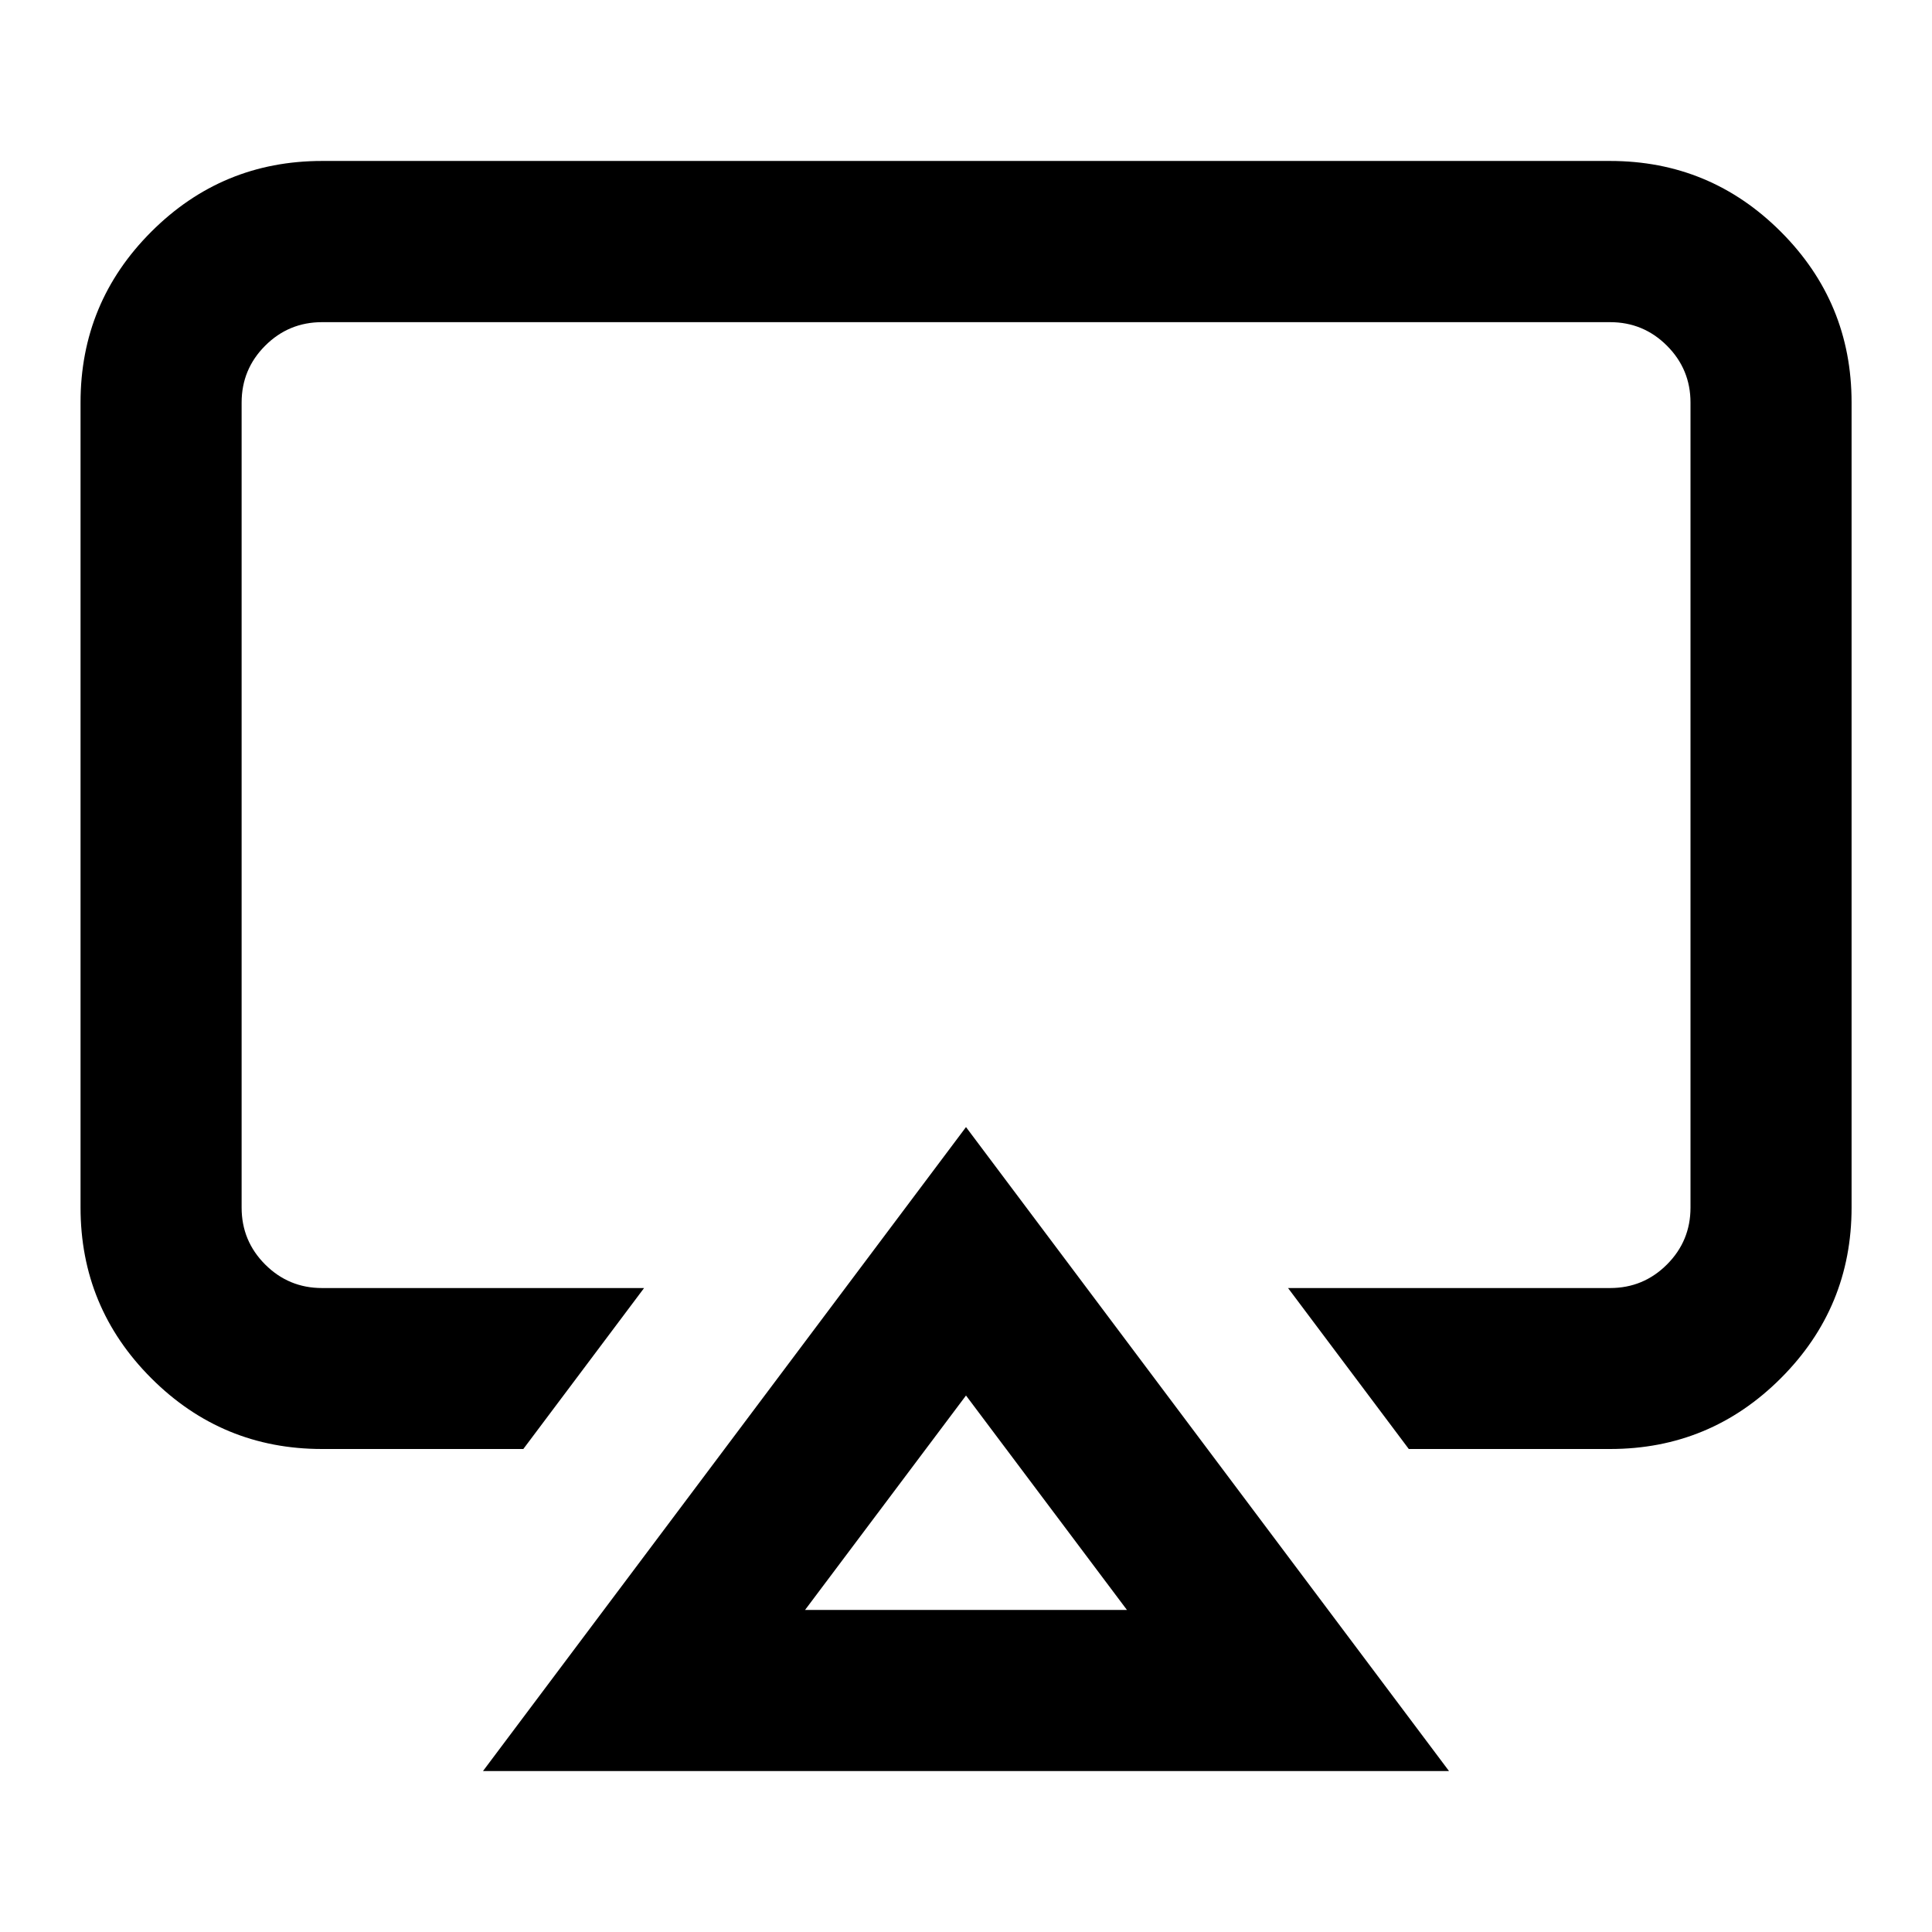 <?xml version="1.0" encoding="utf-8"?>
<!-- Generated by IcoMoon.io -->
<!DOCTYPE svg PUBLIC "-//W3C//DTD SVG 1.1//EN" "http://www.w3.org/Graphics/SVG/1.1/DTD/svg11.dtd">
<svg version="1.1" xmlns="http://www.w3.org/2000/svg" xmlns:xlink="http://www.w3.org/1999/xlink" width="16" height="16" viewBox="0 0 16 16">
<path d="M2.667 1.333h10.667q0.828 0 1.414 0.586t0.586 1.414v6.667q0 0.828-0.586 1.414t-1.414 0.586h-1.667l-1-1.333h2.667q0.276 0 0.471-0.195t0.195-0.471v-6.667q0-0.276-0.195-0.471t-0.471-0.195h-10.667q-0.276 0-0.471 0.195t-0.195 0.471v6.667q0 0.276 0.195 0.471t0.471 0.195h2.667l-1 1.333h-1.667q-0.828 0-1.414-0.586t-0.586-1.414v-6.667q0-0.828 0.586-1.414t1.414-0.586zM9.333 13.333l-1.333-1.776-1.333 1.776h2.667zM4 14.667l4-5.333 4 5.333h-8z"></path>
</svg>
